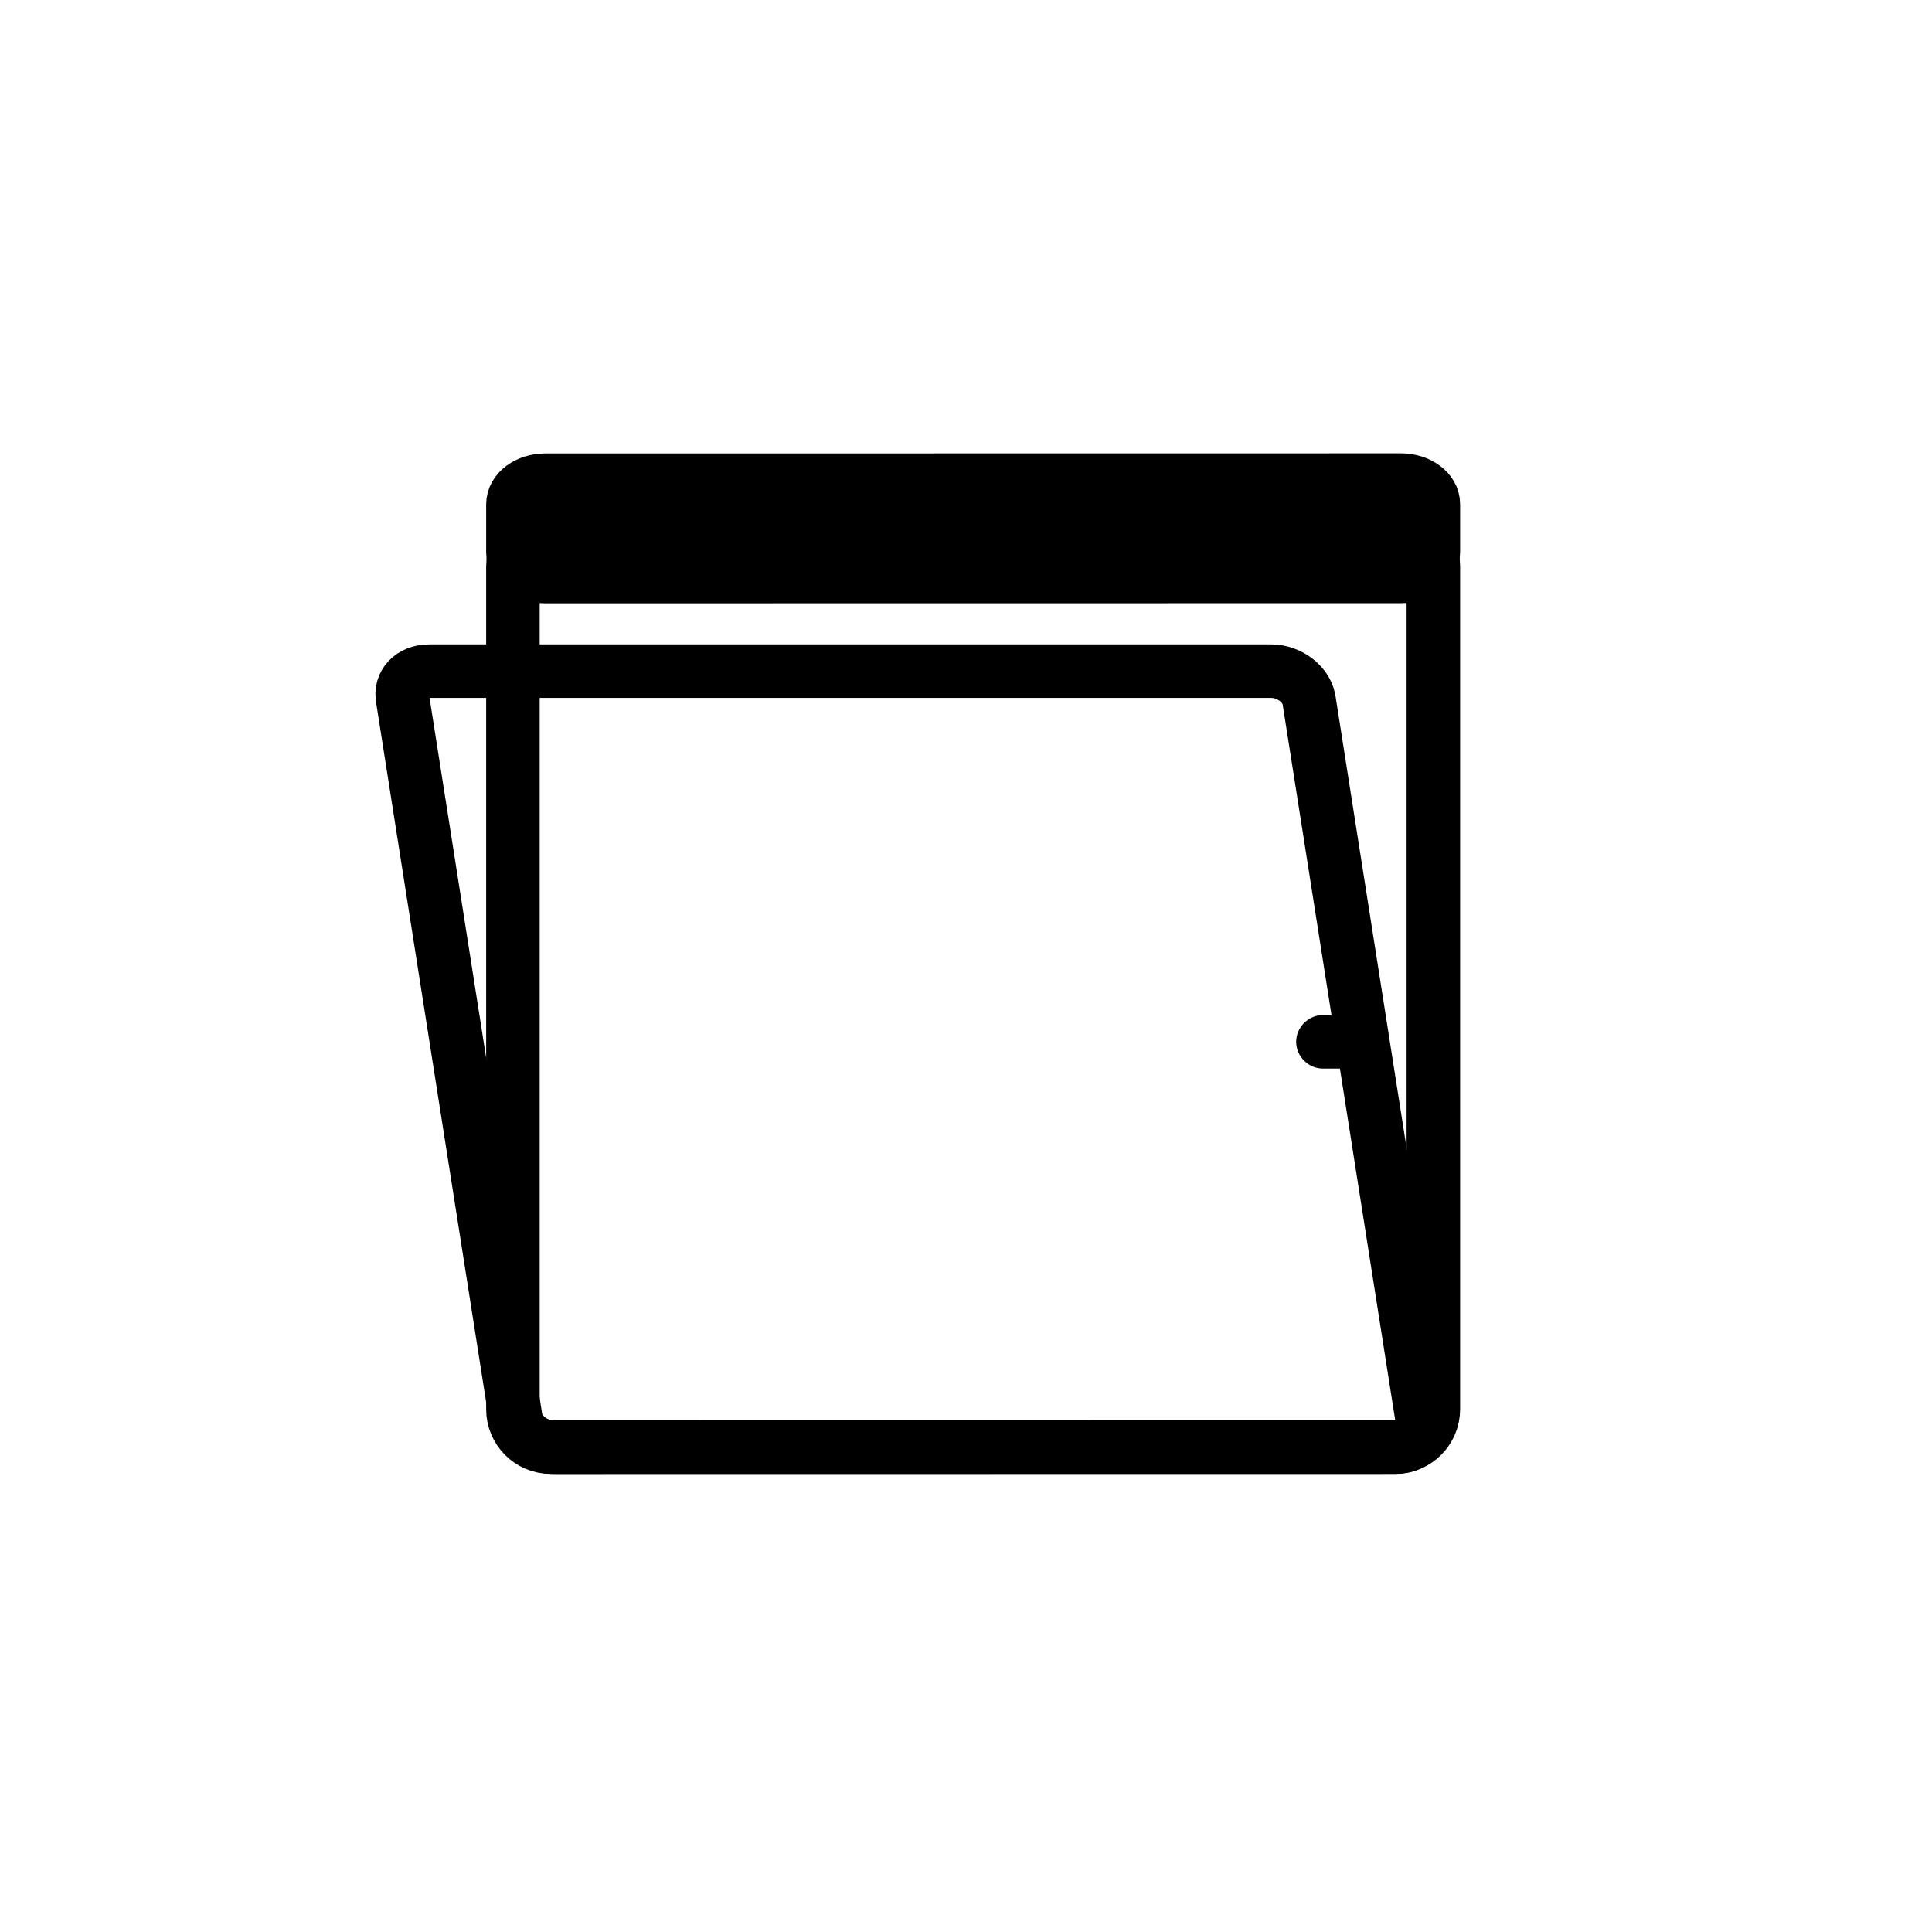 <svg xmlns="http://www.w3.org/2000/svg" viewBox="0 0 361 361">
    <path style="fill:none;stroke:currentColor;stroke-width:10;stroke-miterlimit:10;" d="M267.826,263.303c0,3.91-3.156,7.082-7.05,7.082
		l-157.885,0.021c-3.894,0-7.05-3.171-7.05-7.083v-157.5c0-3.911,3.156-7.083,7.05-7.083l157.885-0.021
		c3.894,0,7.05,3.172,7.05,7.083V263.303z"/>
    <path style="fill:none;stroke:currentColor;stroke-width:10;stroke-miterlimit:10;" d="M267.826,103.208c0,2.485-2.711,4.5-6.053,4.5
		l-159.88,0.021c-3.342,0-6.052-2.015-6.052-4.5v-9c0-2.485,2.71-4.5,6.052-4.5l159.88-0.021c3.342,0,6.053,2.015,6.053,4.5V103.208
		z"/>
    <path style="fill:none;stroke:currentColor;stroke-width:10;stroke-miterlimit:10;" d="M265.732,265.178
		c0.584,2.887-1.629,5.228-4.942,5.228H103.457c-3.313,0-6.474-2.341-7.058-5.228L75.24,130.633
		c-0.584-2.887,1.628-5.228,4.942-5.228h157.333c3.313,0,6.474,2.34,7.058,5.228L265.732,265.178z"/>
    <path style="fill:currentColor;" d="M247.194,199.667c2.213,0,4.426,0,6.639,0c2.726,0,5-2.274,5-5s-2.274-5-5-5
			c-2.213,0-4.426,0-6.639,0c-2.726,0-5,2.274-5,5S244.469,199.667,247.194,199.667L247.194,199.667z"/>
</svg>
